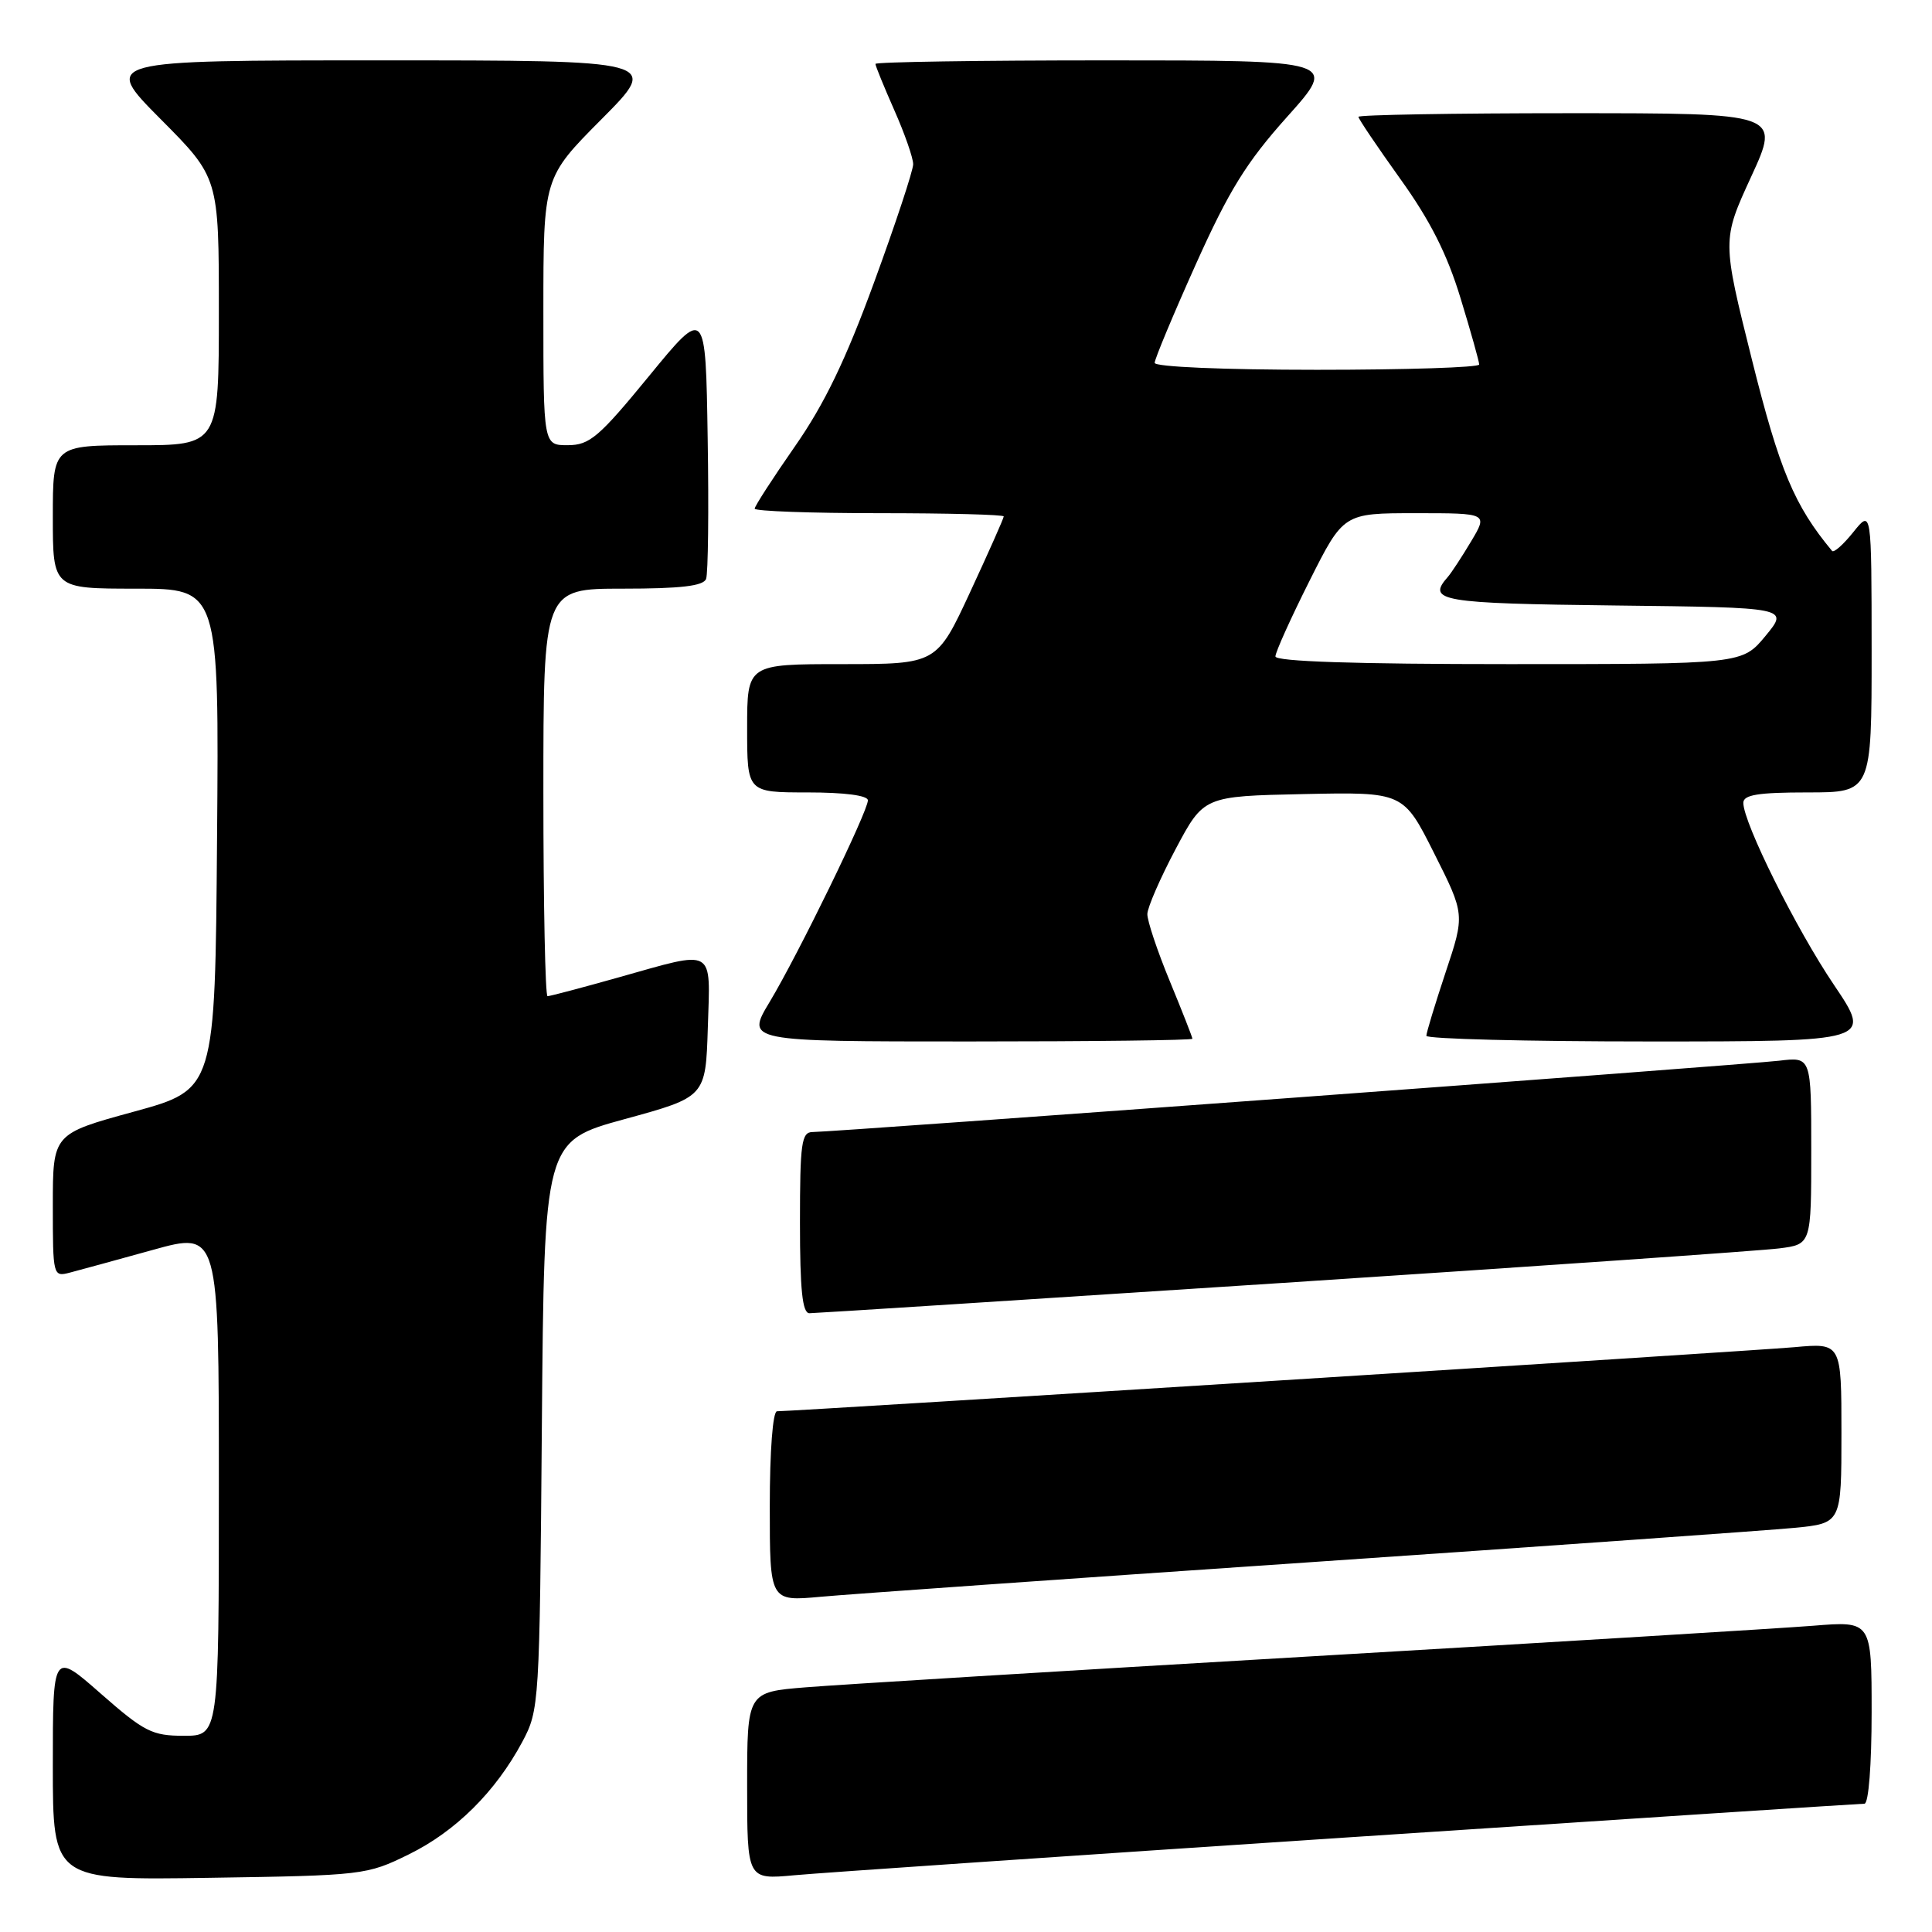 <?xml version="1.0" encoding="UTF-8" standalone="no"?>
<!DOCTYPE svg PUBLIC "-//W3C//DTD SVG 1.1//EN" "http://www.w3.org/Graphics/SVG/1.1/DTD/svg11.dtd" >
<svg xmlns="http://www.w3.org/2000/svg" xmlns:xlink="http://www.w3.org/1999/xlink" version="1.1" viewBox="0 0 256 256">
 <g >
 <path fill="currentColor"
d=" M 54.16 245.72 C 60.38 242.67 65.67 237.41 69.21 230.80 C 71.46 226.57 71.50 225.90 71.80 188.86 C 72.11 151.21 72.11 151.21 82.80 148.28 C 93.50 145.35 93.50 145.35 93.79 136.18 C 94.12 125.42 94.91 125.87 82.00 129.50 C 77.11 130.88 72.86 132.00 72.55 132.00 C 72.25 132.00 72.00 119.85 72.00 105.00 C 72.00 78.00 72.00 78.00 82.53 78.00 C 90.19 78.00 93.20 77.65 93.56 76.71 C 93.83 76.01 93.93 67.61 93.77 58.05 C 93.50 40.68 93.50 40.68 86.00 49.83 C 79.36 57.93 78.13 58.98 75.25 58.99 C 72.00 59.00 72.00 59.00 72.00 41.27 C 72.00 23.54 72.00 23.54 79.73 15.77 C 87.45 8.00 87.45 8.00 50.50 8.00 C 13.55 8.00 13.55 8.00 21.27 15.77 C 29.00 23.54 29.00 23.54 29.00 41.27 C 29.00 59.00 29.00 59.00 18.00 59.00 C 7.00 59.00 7.00 59.00 7.00 68.50 C 7.00 78.00 7.00 78.00 18.01 78.00 C 29.03 78.00 29.03 78.00 28.76 111.17 C 28.50 144.35 28.50 144.35 17.75 147.30 C 7.00 150.24 7.00 150.24 7.00 159.73 C 7.00 169.08 7.03 169.21 9.25 168.63 C 10.49 168.31 15.44 166.95 20.25 165.62 C 29.00 163.19 29.00 163.19 29.00 196.59 C 29.00 230.00 29.00 230.00 24.36 230.00 C 20.16 230.00 19.13 229.48 13.36 224.42 C 7.00 218.83 7.00 218.83 7.00 233.99 C 7.00 249.14 7.00 249.14 27.75 248.82 C 48.11 248.51 48.61 248.45 54.16 245.72 Z  M 178.80 243.45 C 215.82 241.00 246.53 239.00 247.05 239.00 C 247.60 239.00 248.00 233.83 248.00 226.90 C 248.00 214.79 248.00 214.79 240.25 215.42 C 235.99 215.76 205.95 217.59 173.50 219.49 C 141.05 221.39 111.01 223.23 106.75 223.58 C 99.00 224.21 99.00 224.21 99.00 236.63 C 99.00 249.06 99.00 249.06 105.25 248.48 C 108.69 248.16 141.79 245.90 178.80 243.45 Z  M 173.50 207.01 C 205.40 204.83 234.31 202.78 237.75 202.45 C 244.00 201.84 244.00 201.84 244.00 189.89 C 244.00 177.94 244.00 177.94 237.75 178.51 C 232.22 179.01 105.37 187.00 102.96 187.00 C 102.40 187.00 102.00 192.23 102.00 199.60 C 102.00 212.20 102.00 212.20 108.75 211.58 C 112.46 211.24 141.60 209.18 173.50 207.01 Z  M 170.00 169.99 C 203.82 167.78 233.41 165.72 235.75 165.42 C 240.00 164.88 240.00 164.88 240.00 152.46 C 240.00 140.04 240.00 140.04 235.75 140.55 C 231.20 141.09 110.48 150.00 107.68 150.00 C 106.20 150.00 106.00 151.44 106.00 162.00 C 106.00 170.93 106.32 174.00 107.25 174.01 C 107.94 174.01 136.18 172.20 170.00 169.99 Z  M 158.00 137.64 C 158.00 137.44 156.65 134.00 155.00 130.00 C 153.35 126.00 152.01 122.00 152.03 121.11 C 152.05 120.23 153.74 116.35 155.78 112.50 C 159.50 105.50 159.50 105.50 172.72 105.22 C 185.95 104.94 185.95 104.94 190.03 113.06 C 194.11 121.17 194.11 121.17 191.55 128.84 C 190.15 133.06 189.00 136.84 189.00 137.25 C 189.00 137.66 202.29 138.00 218.53 138.00 C 248.06 138.00 248.06 138.00 243.02 130.52 C 238.01 123.11 231.00 109.02 231.00 106.38 C 231.00 105.32 232.95 105.00 239.50 105.00 C 248.00 105.00 248.00 105.00 248.00 86.25 C 247.99 67.50 247.99 67.50 245.58 70.50 C 244.26 72.15 242.99 73.28 242.76 73.00 C 237.76 66.99 235.80 62.32 232.14 47.66 C 228.18 31.81 228.18 31.81 232.04 23.41 C 235.91 15.00 235.91 15.00 207.95 15.00 C 192.58 15.00 180.00 15.22 180.00 15.48 C 180.00 15.75 182.49 19.43 185.52 23.67 C 189.49 29.19 191.75 33.66 193.52 39.48 C 194.89 43.95 196.00 47.92 196.00 48.30 C 196.00 48.69 186.32 49.00 174.50 49.00 C 162.11 49.00 153.00 48.61 153.00 48.08 C 153.00 47.58 155.45 41.71 158.44 35.05 C 162.84 25.25 165.14 21.52 170.56 15.47 C 177.25 8.00 177.25 8.00 146.62 8.00 C 129.78 8.00 116.00 8.21 116.00 8.47 C 116.00 8.73 117.13 11.49 118.50 14.60 C 119.88 17.71 121.00 20.93 121.00 21.76 C 121.00 22.59 118.67 29.63 115.83 37.39 C 112.06 47.70 109.23 53.56 105.33 59.15 C 102.40 63.36 100.00 67.07 100.00 67.40 C 100.00 67.73 107.42 68.00 116.50 68.00 C 125.58 68.00 133.00 68.19 133.00 68.43 C 133.00 68.67 131.00 73.17 128.56 78.43 C 124.12 88.00 124.12 88.00 111.56 88.00 C 99.00 88.00 99.00 88.00 99.00 96.50 C 99.00 105.00 99.00 105.00 107.00 105.00 C 111.91 105.00 115.00 105.40 115.00 106.05 C 115.00 107.52 105.78 126.44 101.99 132.75 C 98.83 138.00 98.83 138.00 128.42 138.00 C 144.69 138.00 158.00 137.84 158.00 137.64 Z  M 169.00 86.98 C 169.00 86.42 171.03 81.92 173.51 76.98 C 178.02 68.00 178.02 68.00 187.59 68.00 C 197.16 68.00 197.16 68.00 194.92 71.75 C 193.69 73.81 192.30 75.93 191.84 76.45 C 189.01 79.65 190.86 79.96 214.02 80.23 C 237.04 80.50 237.04 80.50 233.95 84.25 C 230.85 88.00 230.85 88.00 199.93 88.00 C 179.57 88.00 169.00 87.65 169.00 86.98 Z "/>
</g>
</svg>